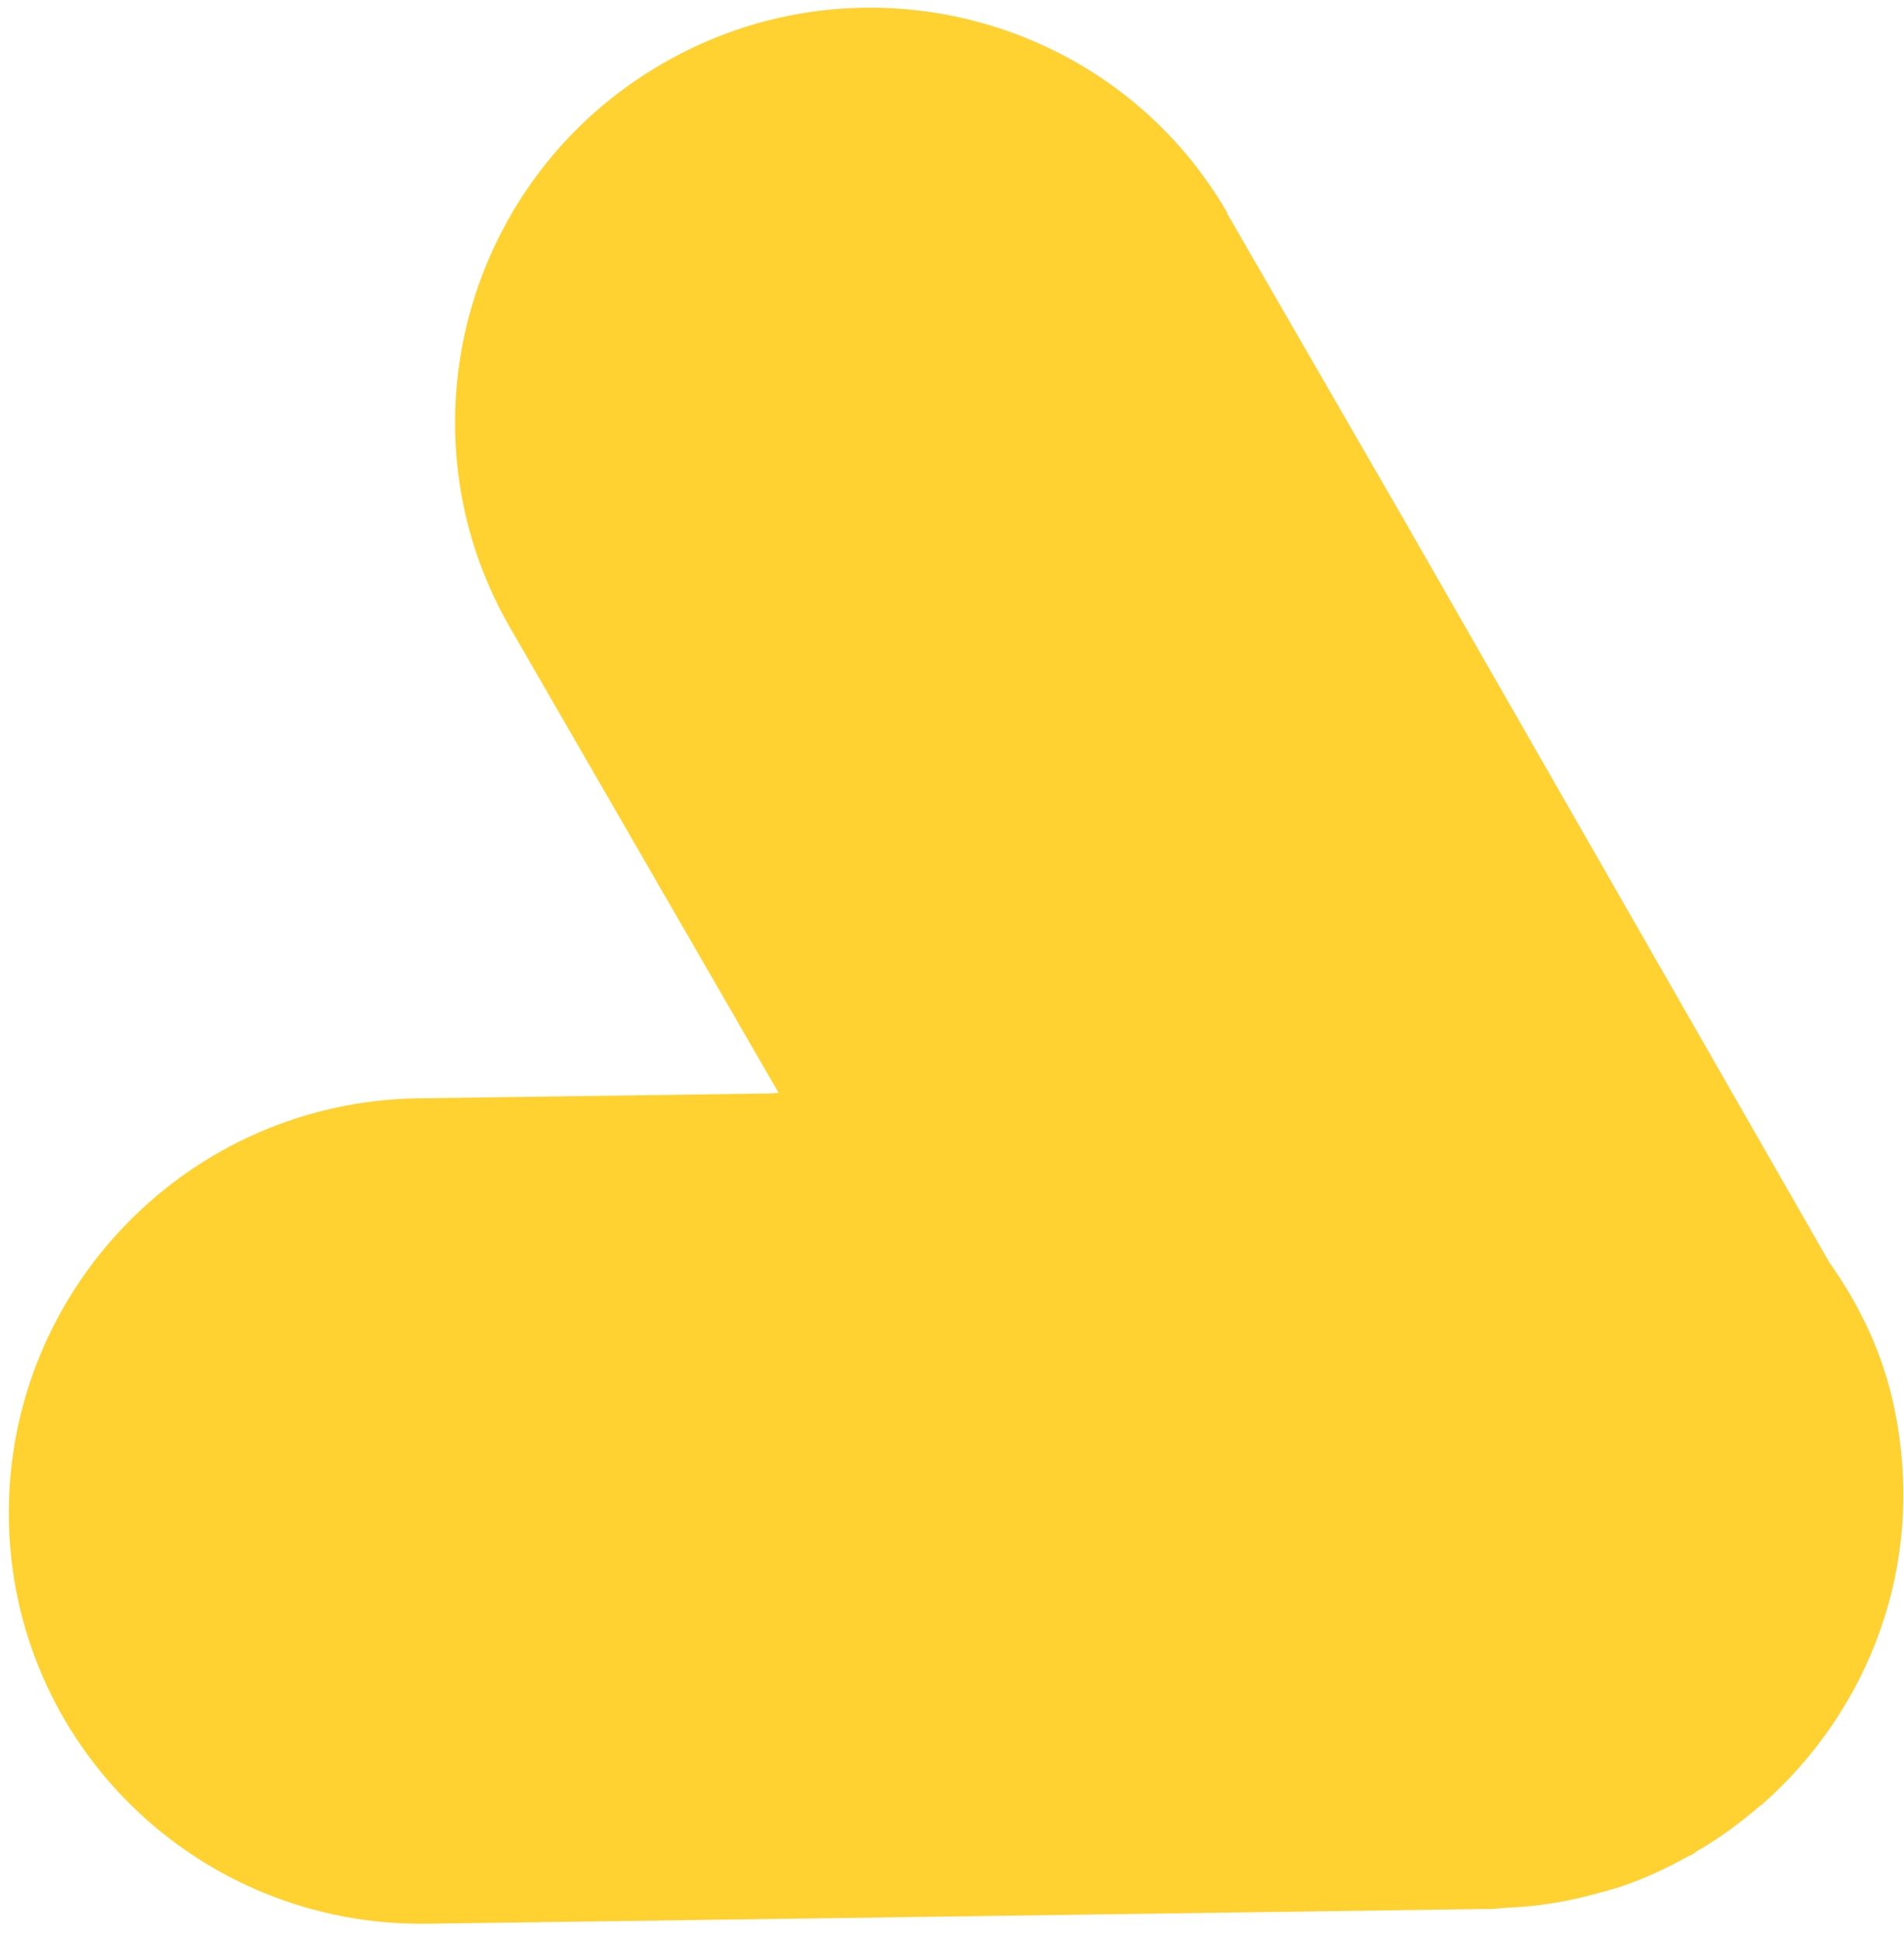 <svg width="106" height="108" viewBox="0 0 106 108" fill="none" xmlns="http://www.w3.org/2000/svg">
<path d="M68.349 11.881C62.011 0.903 47.925 -2.836 36.896 3.532C25.867 9.9 22.063 23.968 28.401 34.946L43.351 60.84L42.869 60.87L23.292 61.14C10.56 61.313 0.385 71.755 0.493 84.434C0.614 97.137 11.04 107.246 23.75 107.087L43.326 106.817L83.155 106.259C83.456 106.24 83.744 106.198 84.022 106.193C84.903 106.151 85.757 106.062 86.608 105.912C87.495 105.773 88.342 105.564 89.176 105.331C89.581 105.221 89.986 105.112 90.401 104.966C91.623 104.54 92.777 103.998 93.891 103.386C94.008 103.318 94.115 103.287 94.232 103.22C94.326 103.166 94.383 103.102 94.477 103.048C95.718 102.331 96.878 101.475 97.984 100.525C98.008 100.512 98.031 100.498 98.055 100.485C104.008 95.276 107.285 87.107 105.458 78.373C104.834 75.345 103.527 72.65 101.84 70.268L78.068 28.769L68.312 11.871L68.349 11.881Z" fill="#FFD131"/>
</svg>
